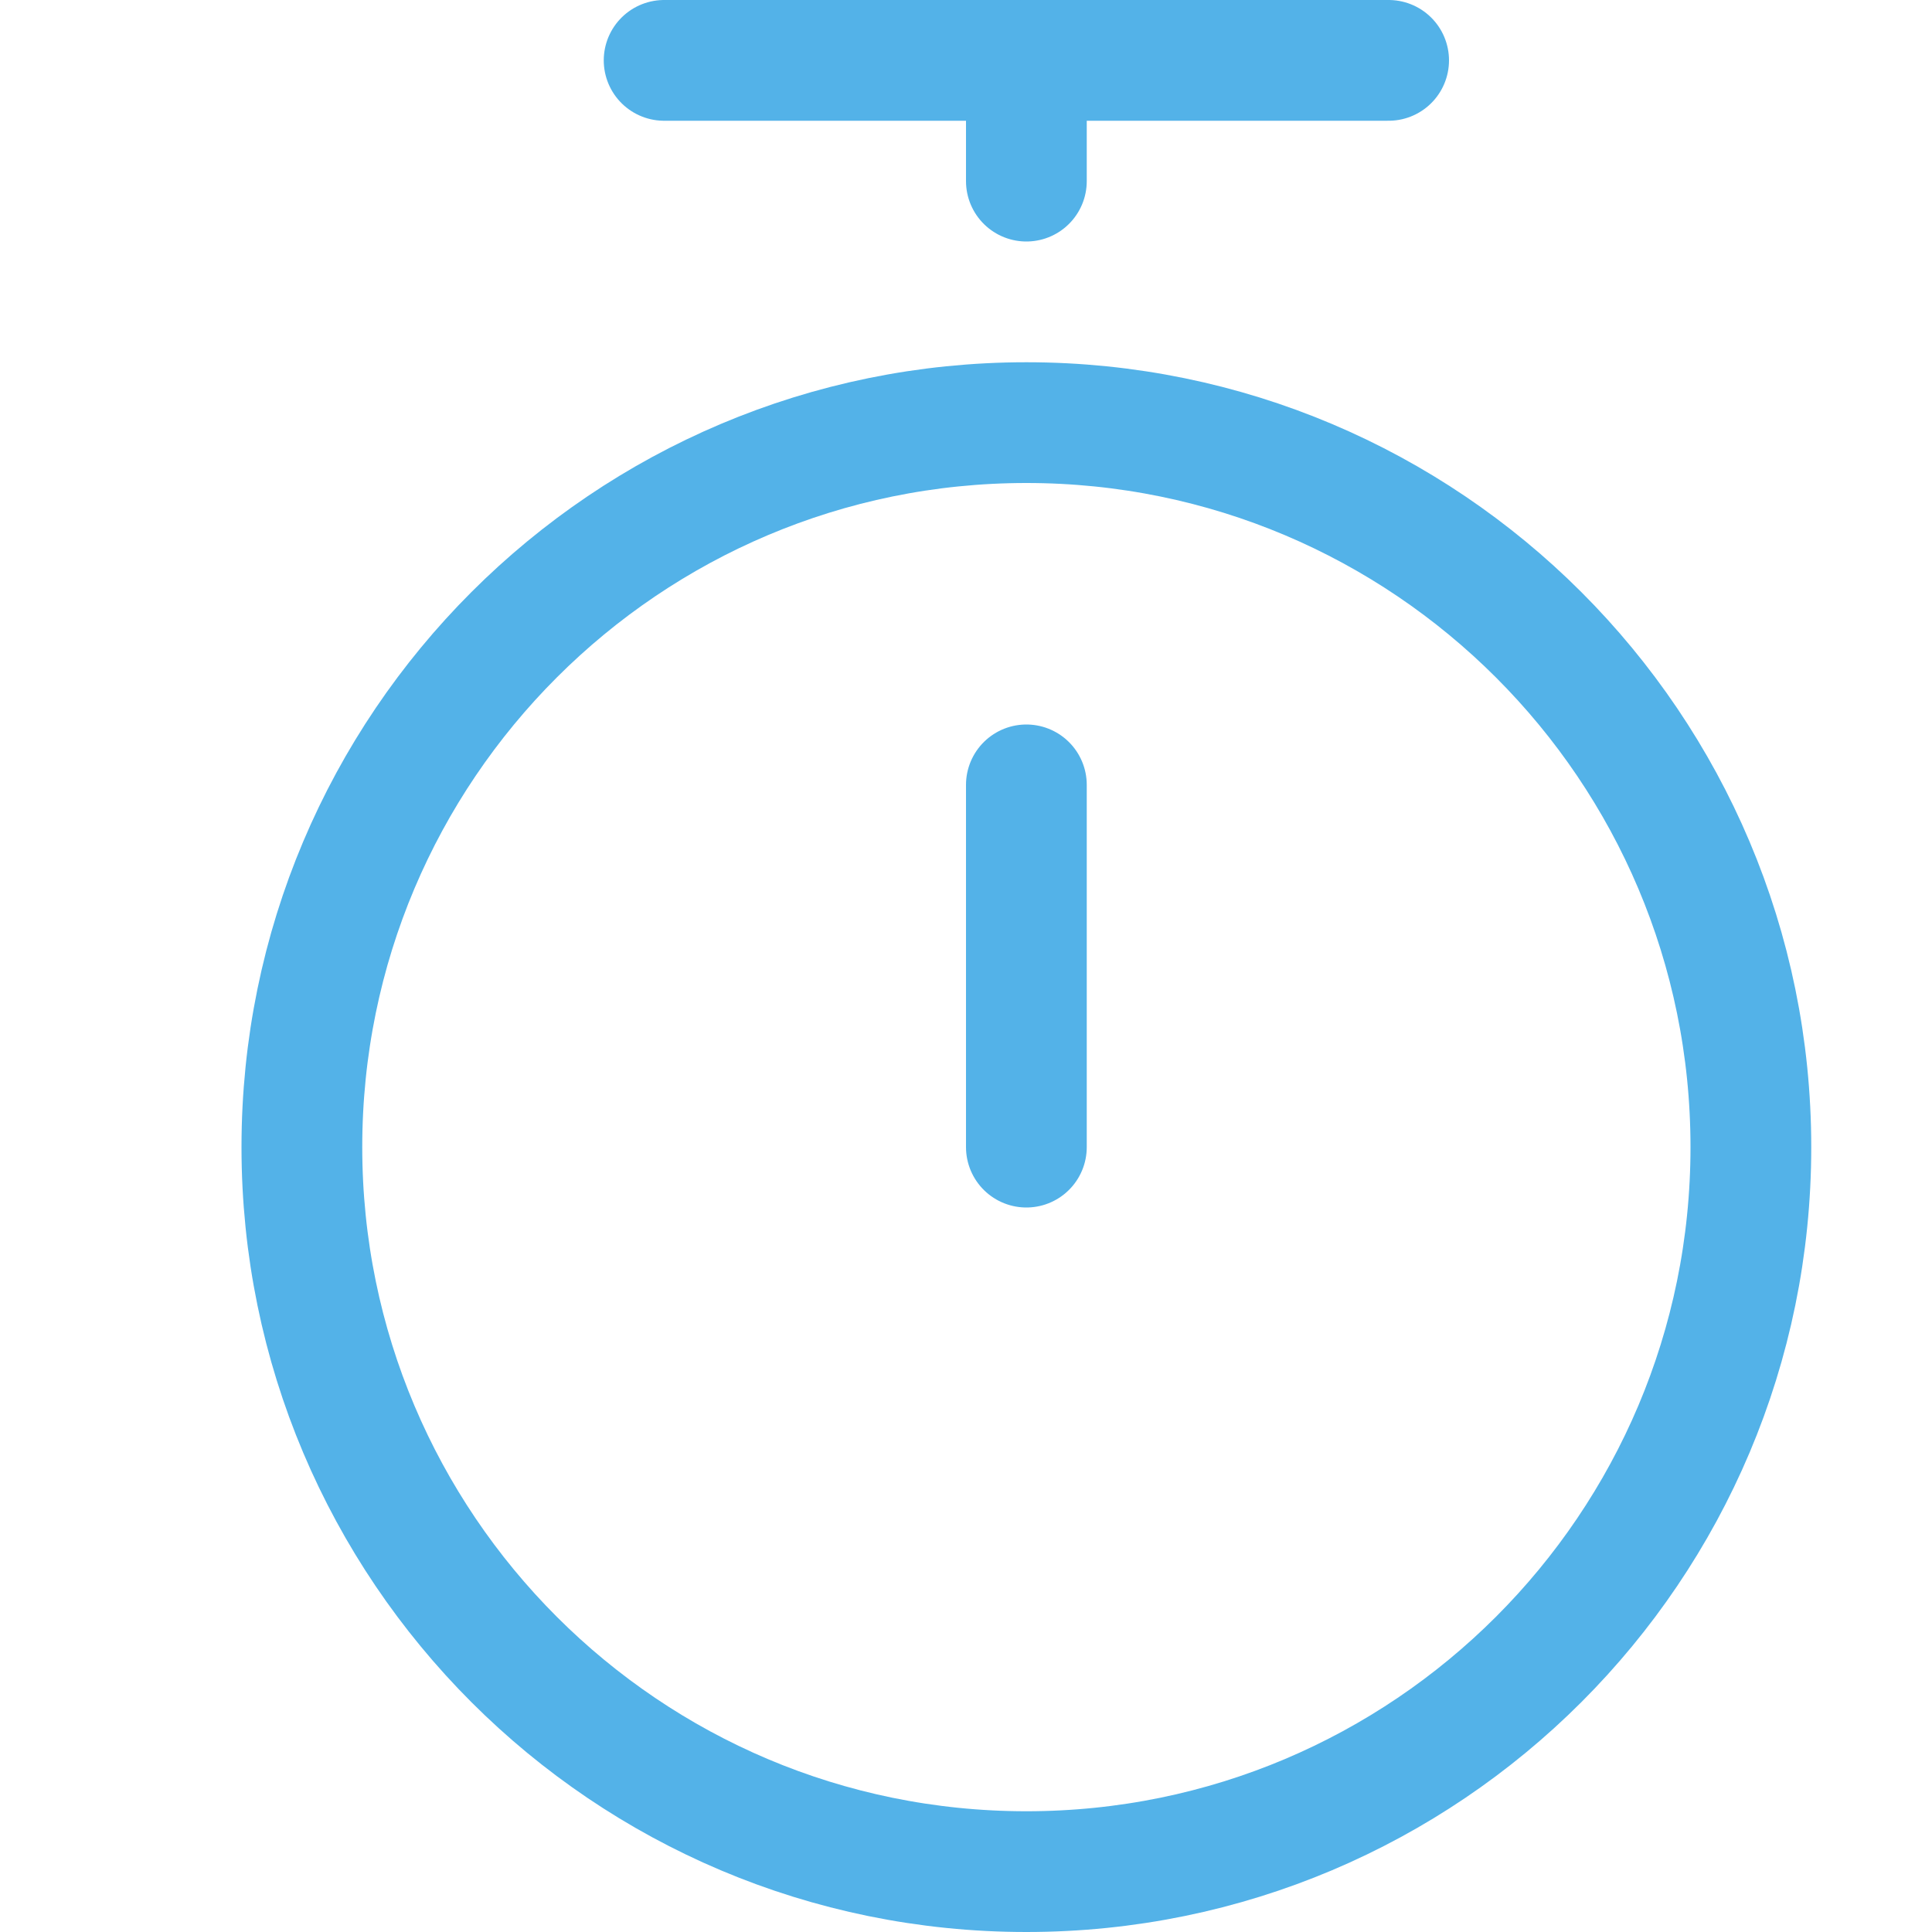 <svg width="16" height="16" viewBox="0 0 16 16" fill="none" xmlns="http://www.w3.org/2000/svg">
<path d="M5.5 0.5H11.5" stroke="#53B2E8" stroke-miterlimit="10" stroke-linecap="round" stroke-linejoin="round"/>
<path d="M8.5 1.5V0.5" stroke="#53B2E8" stroke-miterlimit="10" stroke-linecap="round" stroke-linejoin="round"/>
<path d="M8.5 6.5V9.5" stroke="#53B2E8" stroke-miterlimit="10" stroke-linecap="round" stroke-linejoin="round"/>
<path d="M8.5 15.5C11.814 15.5 14.5 12.814 14.5 9.5C14.5 6.186 11.814 3.5 8.5 3.5C5.186 3.5 2.5 6.186 2.5 9.5C2.5 12.814 5.186 15.5 8.5 15.5Z" stroke="#53B2E8" stroke-miterlimit="10" stroke-linecap="round" stroke-linejoin="round"/>
</svg>
